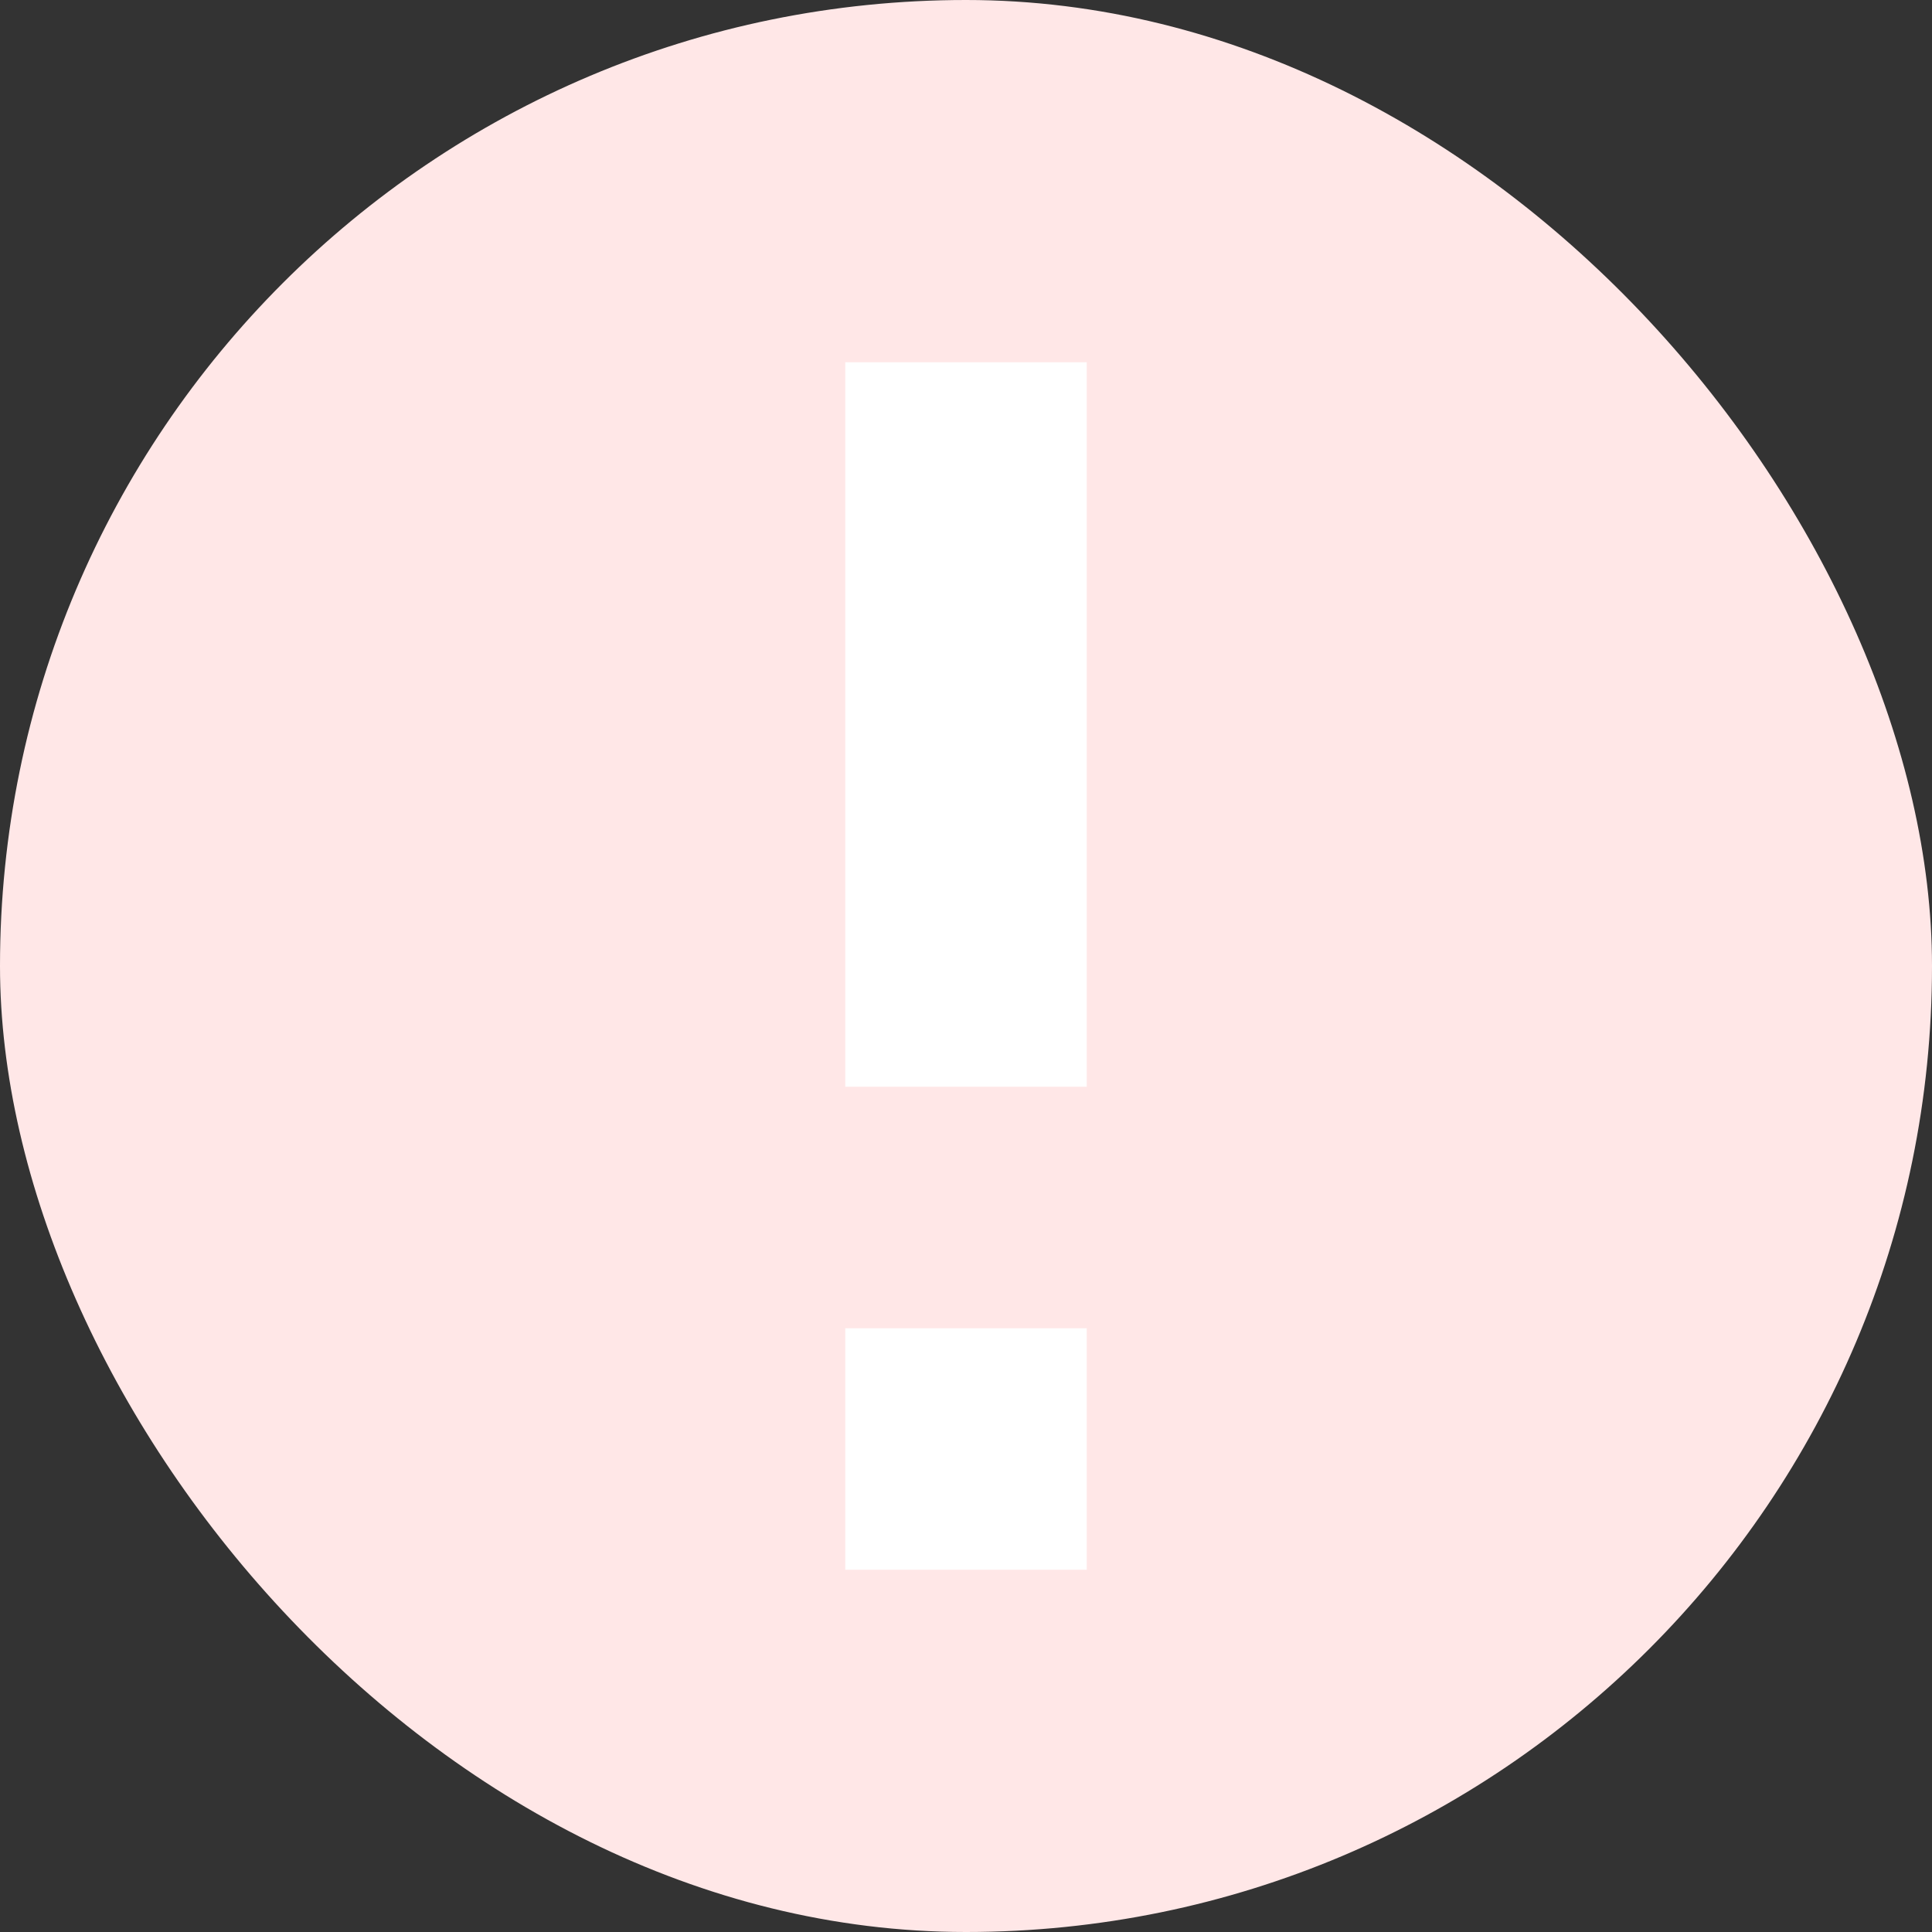 <svg width="16" height="16" viewBox="0 0 16 16" fill="none" xmlns="http://www.w3.org/2000/svg"><rect x="0" y="0" width="16" height="16" fill="#333333" stroke="none"/><rect width="16" height="16" rx="8" fill="#FFE7E7"/><path fill="#fff" d="M7 3h2v6H7zm0 8h2v2H7z"/></svg>